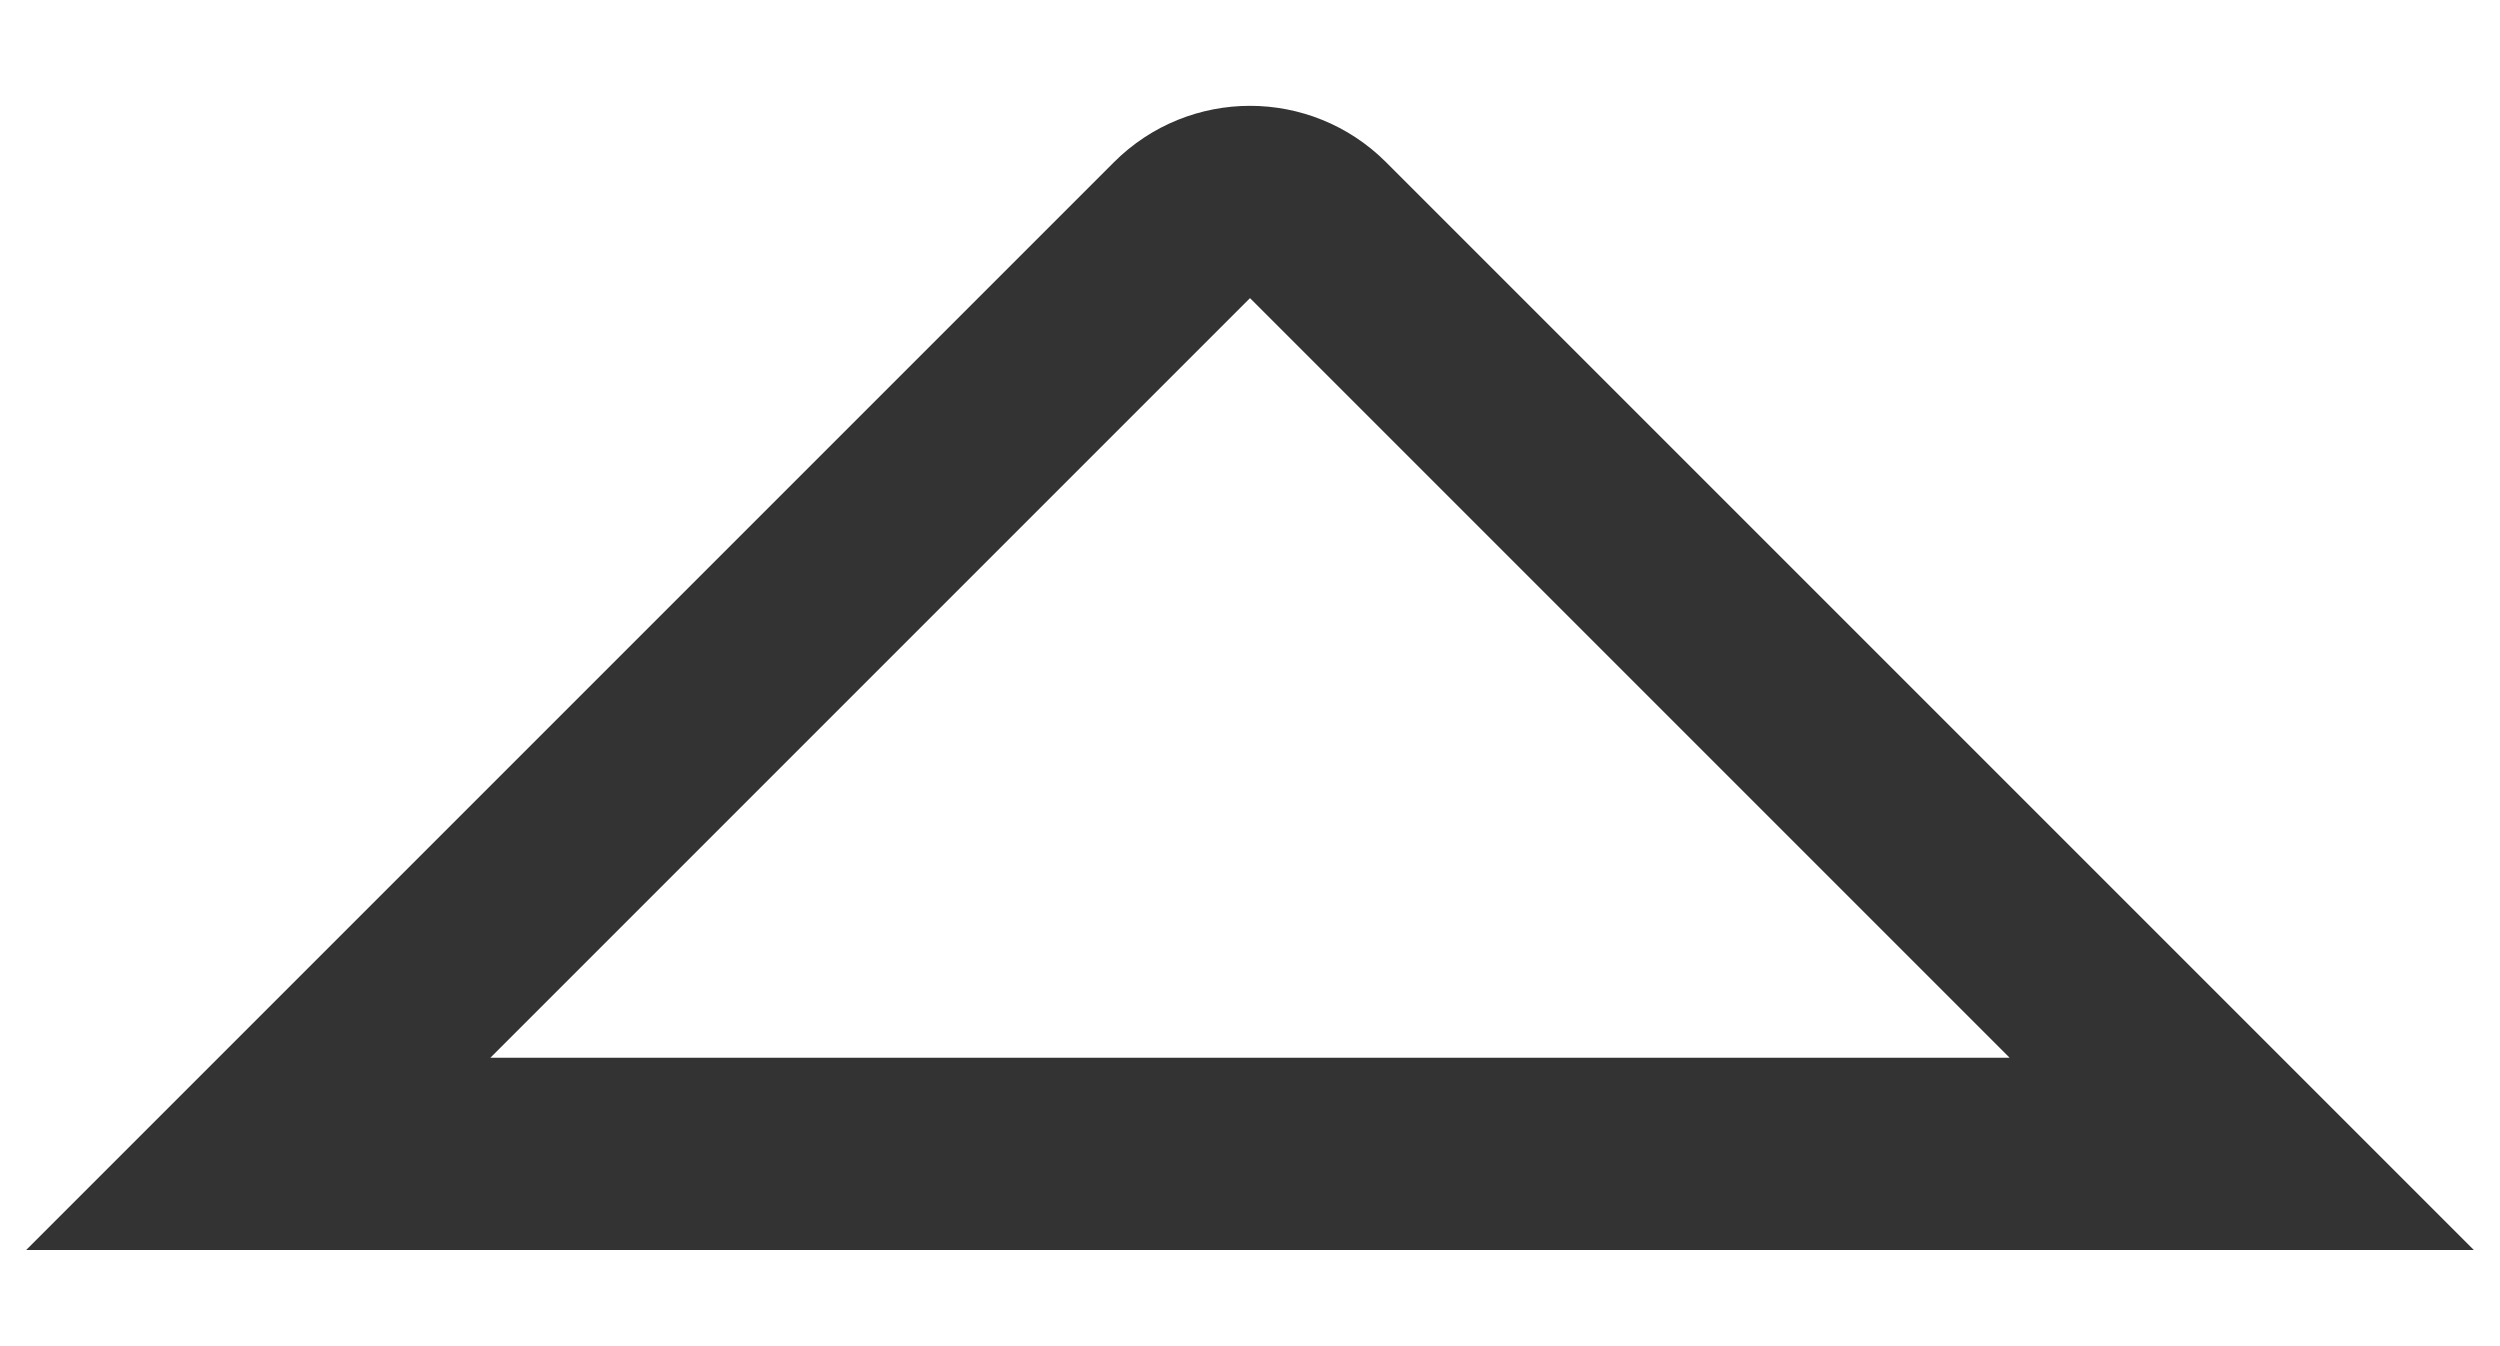 <?xml version="1.0" encoding="UTF-8"?>
<svg width="13px" height="7px" viewBox="0 0 13 7" version="1.1" xmlns="http://www.w3.org/2000/svg" xmlns:xlink="http://www.w3.org/1999/xlink">
    <!-- Generator: Sketch 52.4 (67378) - http://www.bohemiancoding.com/sketch -->
    <title>Shape</title>
    <desc>Created with Sketch.</desc>
    <g id="Page-1" stroke="none" stroke-width="1" fill="none" fill-rule="evenodd">
        <g id="首页-住宿产品订单填写" transform="translate(-176, -642)" fill-rule="nonzero" stroke="#333333">
            <g id="提交订单" transform="translate(0, 623)">
                <path d="M186.5,22.207 L179.207,29.5 L186,29.5 C186.276,29.5 186.5,29.276 186.5,29 L186.5,22.207 Z" id="Shape" transform="translate(182.5, 25.5) scale(-1, -1) rotate(-315) translate(-182.5, -25.5) "></path>
            </g>
        </g>
    </g>
</svg>